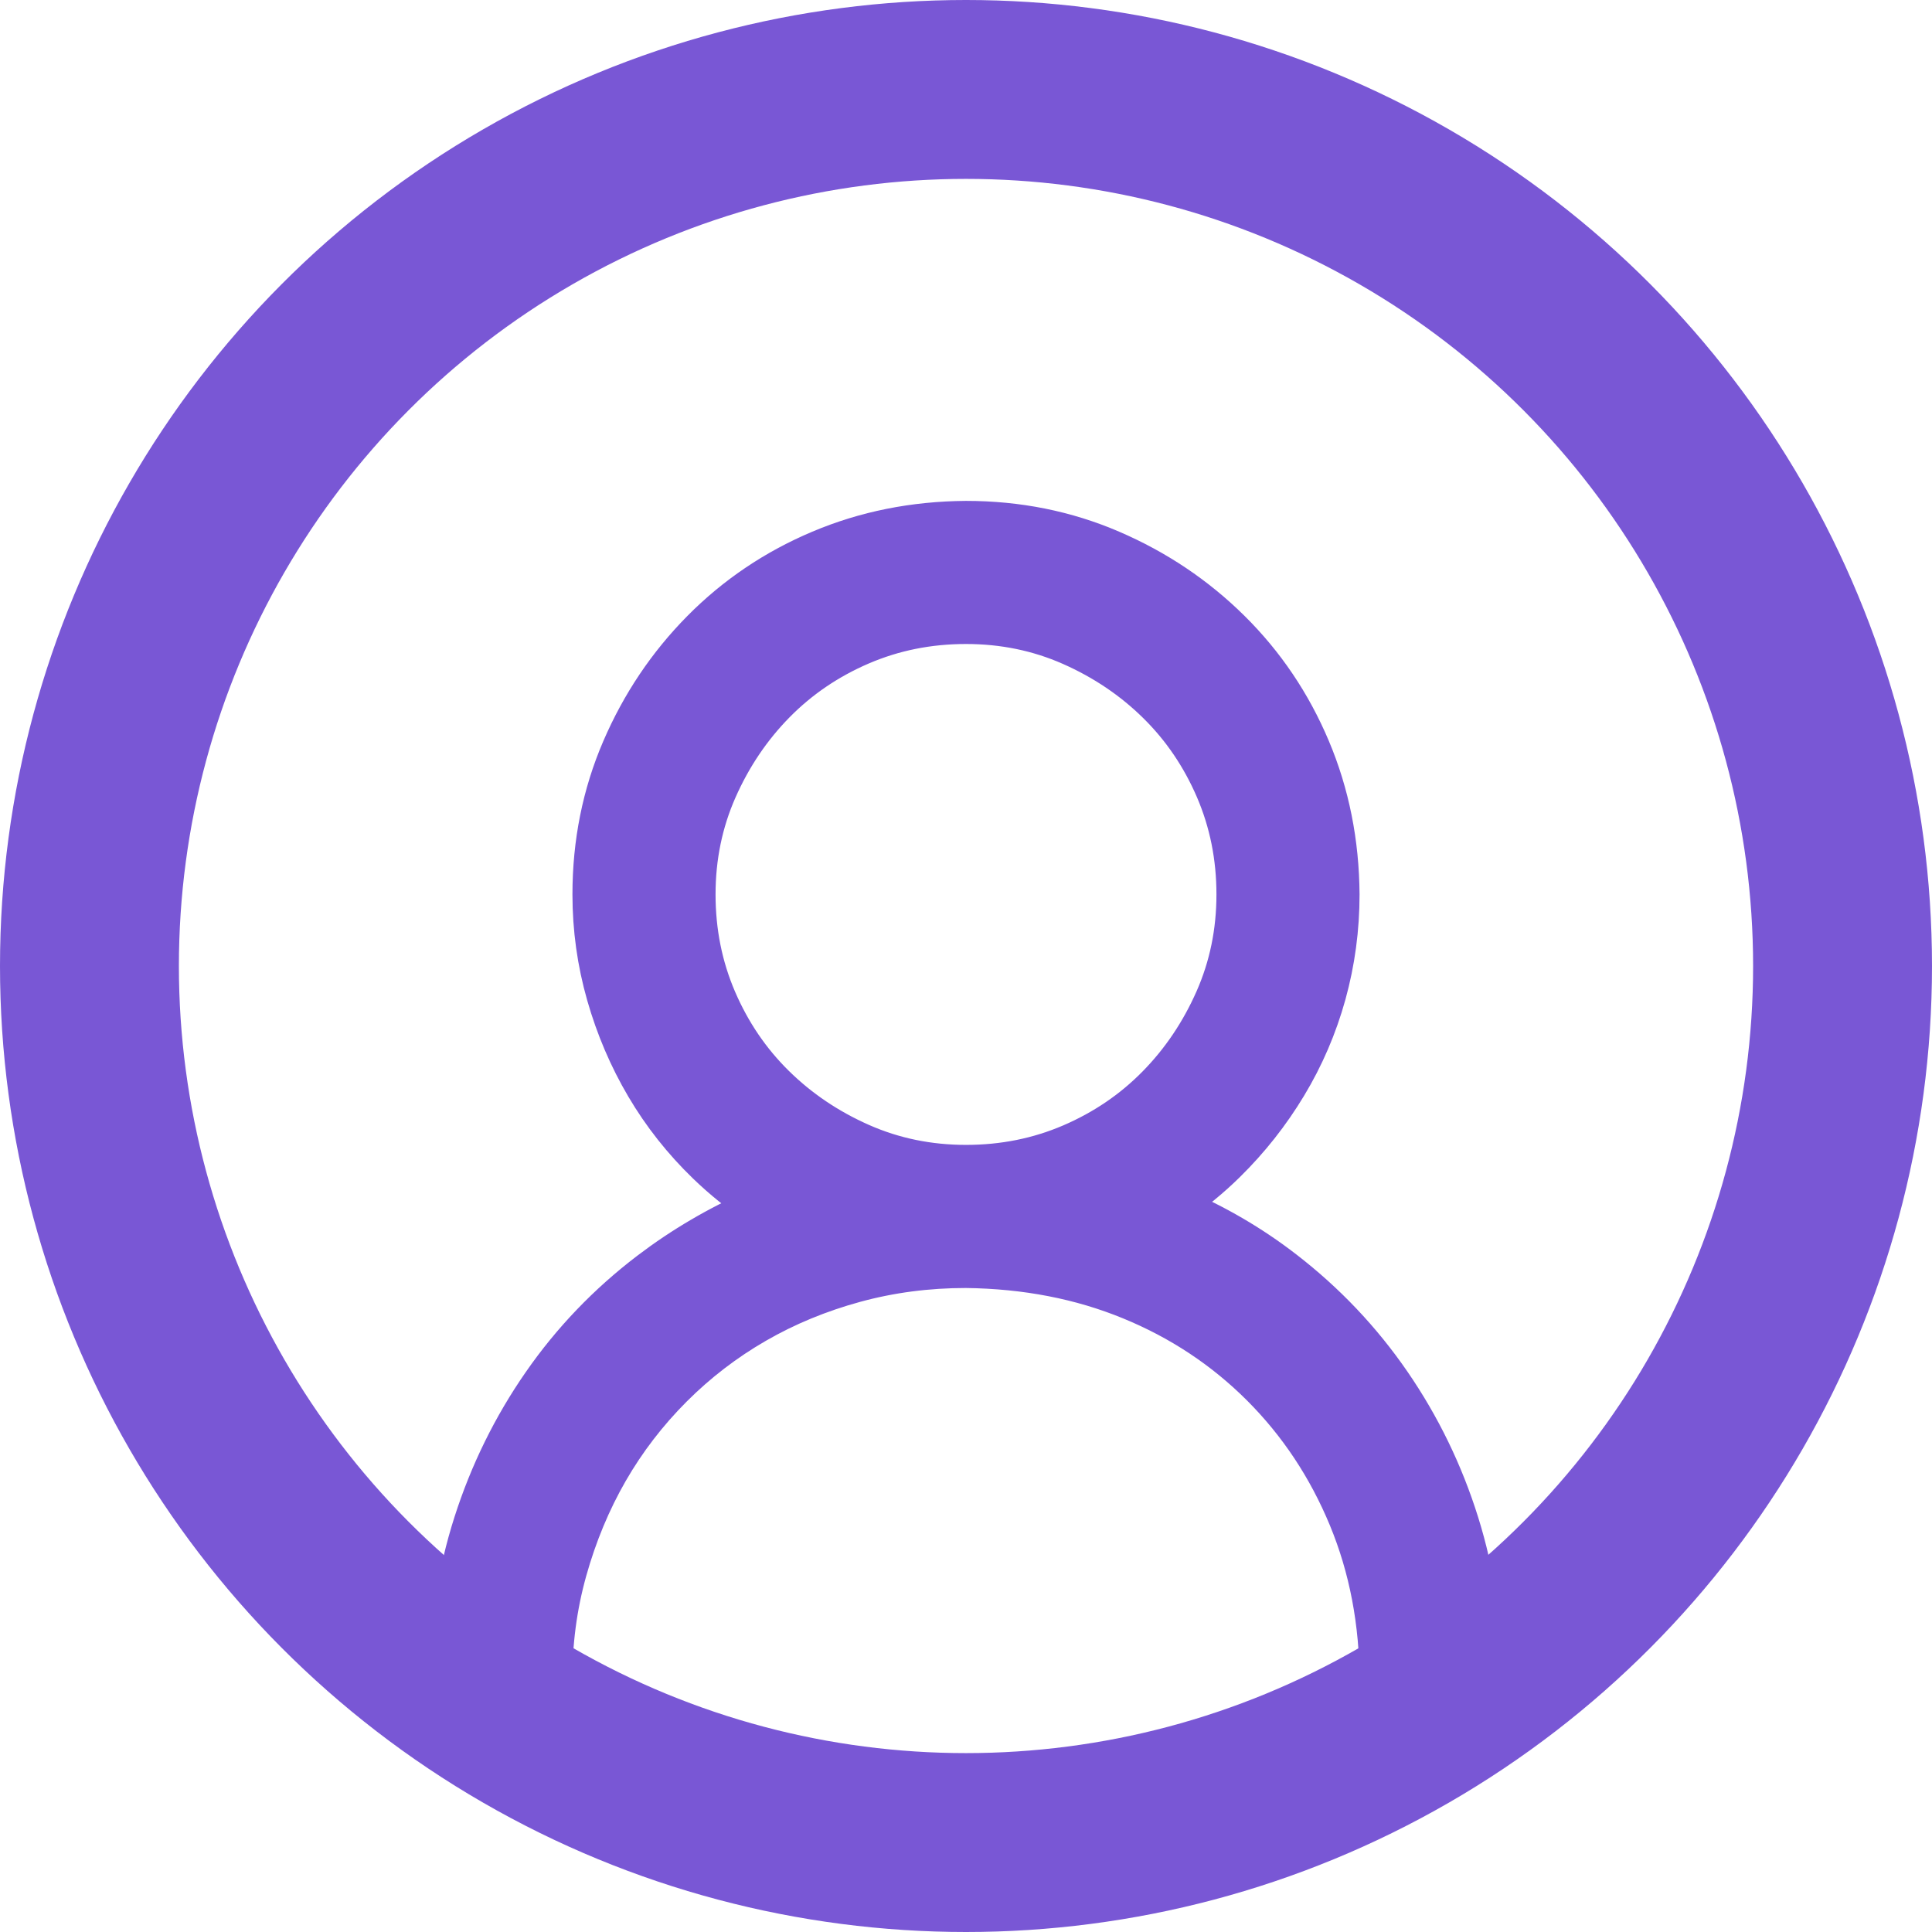 <svg width="54" height="54" viewBox="0 0 54 54" fill="none" xmlns="http://www.w3.org/2000/svg">
<circle cx="27" cy="27" r="24.5" stroke="#7957D5" stroke-width="5"/>
<path d="M19.715 32.578C20.152 33.001 20.625 33.383 21.134 33.724C20.043 34.204 19.037 34.794 18.119 35.493C16.942 36.389 15.937 37.437 15.105 38.637C14.274 39.834 13.632 41.14 13.18 42.55C12.726 43.967 12.5 45.451 12.5 47V47.5H13H15H15.505L15.5 46.995C15.49 45.937 15.625 44.911 15.903 43.916C16.184 42.912 16.57 41.988 17.058 41.14C17.547 40.293 18.14 39.521 18.838 38.822C19.536 38.124 20.309 37.531 21.156 37.043C22.003 36.554 22.921 36.175 23.913 35.904C24.898 35.635 25.926 35.5 26.997 35.5C28.669 35.52 30.193 35.817 31.576 36.385C32.964 36.954 34.173 37.756 35.209 38.791C36.244 39.827 37.052 41.042 37.632 42.441C38.209 43.834 38.5 45.352 38.5 47V47.5H39H41H41.5V47C41.5 45.452 41.279 43.969 40.837 42.554C40.395 41.142 39.758 39.831 38.928 38.623C38.096 37.413 37.091 36.354 35.915 35.448C34.998 34.741 33.994 34.156 32.904 33.693C33.408 33.349 33.875 32.966 34.304 32.544C34.969 31.89 35.542 31.164 36.022 30.367C36.504 29.568 36.871 28.713 37.123 27.805C37.374 26.896 37.5 25.961 37.5 25L37.5 24.996C37.489 23.539 37.217 22.172 36.679 20.899C36.144 19.632 35.394 18.519 34.43 17.566C33.468 16.615 32.353 15.867 31.088 15.322C29.814 14.773 28.45 14.5 27 14.5L26.996 14.5C25.539 14.511 24.172 14.783 22.899 15.321C21.632 15.856 20.519 16.606 19.566 17.57C18.615 18.532 17.867 19.647 17.322 20.912C16.773 22.186 16.5 23.55 16.5 25C16.5 25.963 16.631 26.905 16.894 27.825C17.155 28.739 17.521 29.596 17.991 30.394C18.462 31.194 19.037 31.922 19.715 32.578ZM20.084 27.912C19.696 27.008 19.5 26.04 19.5 25C19.5 23.962 19.7 22.995 20.098 22.092C20.502 21.177 21.041 20.379 21.715 19.695C22.387 19.013 23.177 18.476 24.088 18.084C24.992 17.696 25.96 17.5 27 17.5C28.038 17.5 29.005 17.7 29.908 18.098C30.823 18.502 31.621 19.041 32.305 19.715C32.987 20.387 33.524 21.177 33.916 22.088C34.304 22.992 34.5 23.96 34.5 25C34.5 26.038 34.3 27.005 33.902 27.908C33.498 28.823 32.959 29.621 32.285 30.305C31.613 30.987 30.823 31.524 29.912 31.916C29.008 32.304 28.04 32.5 27 32.5C25.962 32.5 24.995 32.3 24.092 31.902C23.177 31.498 22.379 30.959 21.695 30.285C21.013 29.613 20.476 28.823 20.084 27.912Z" fill="#7957D5" stroke="#7957D5"/>
</svg>
